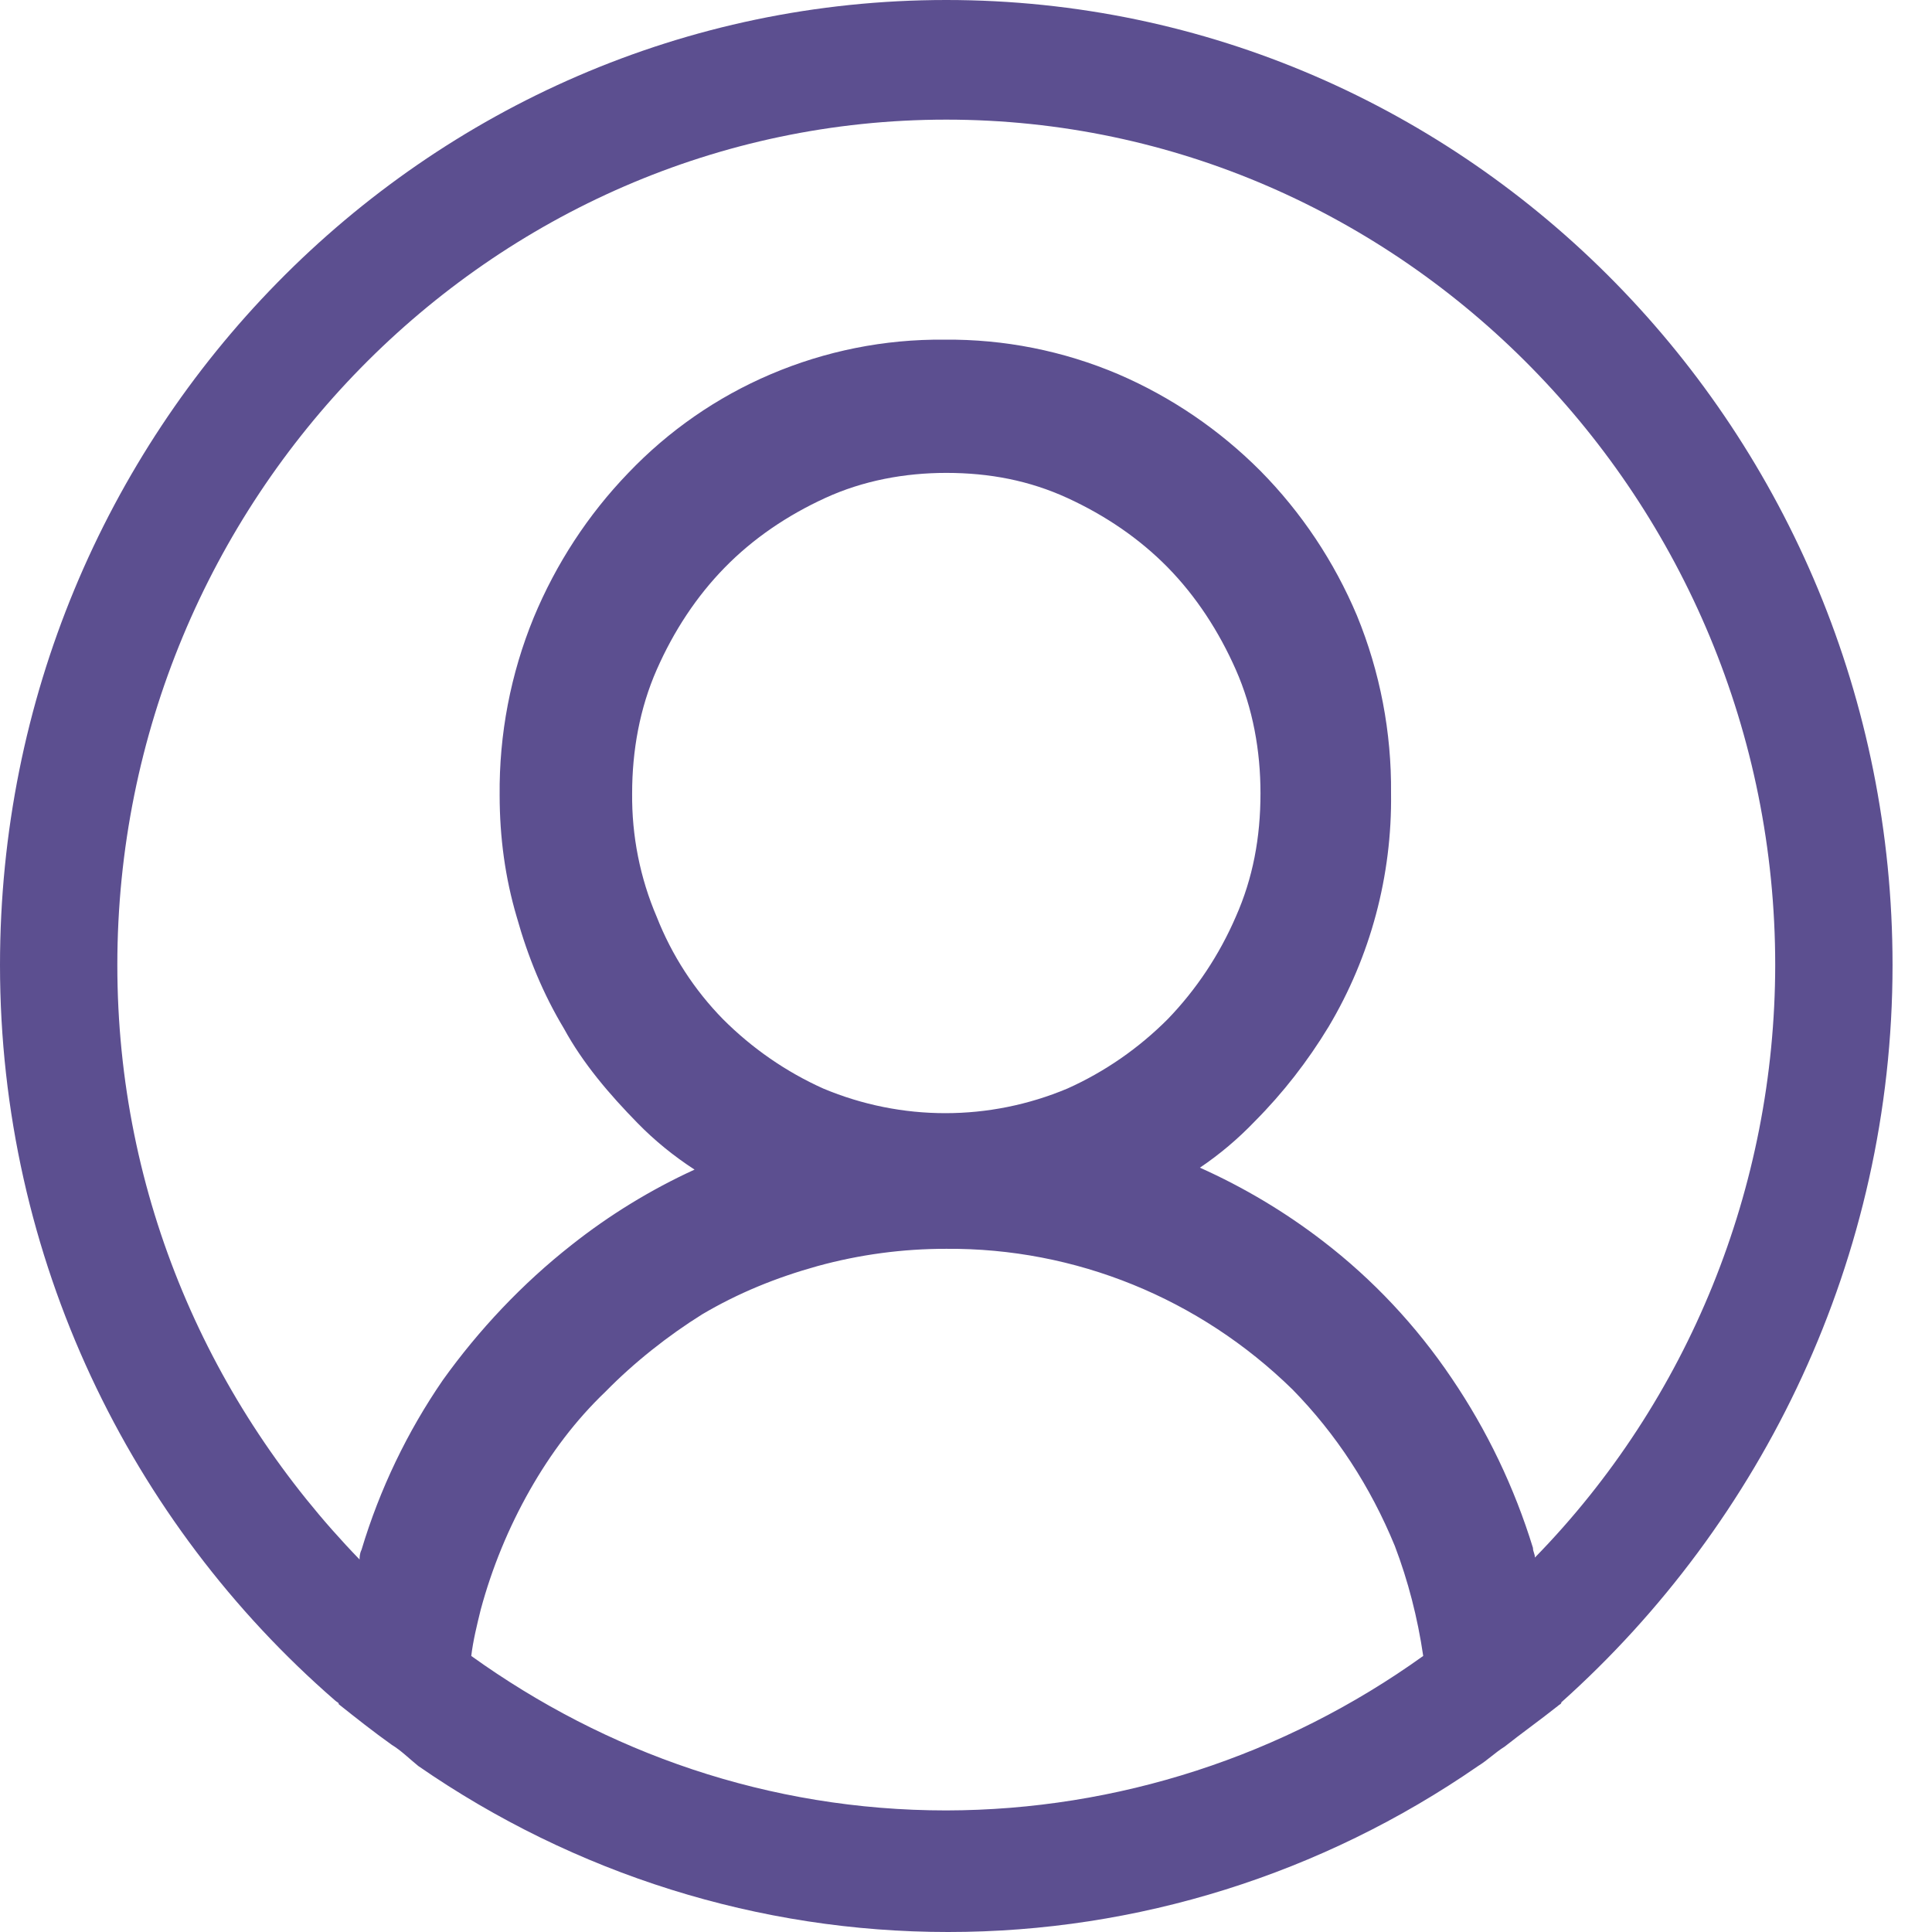 <svg width="26" height="26" viewBox="0 0 26 26" fill="none" xmlns="http://www.w3.org/2000/svg">
<path d="M25.469 12.987C25.469 5.817 19.764 0 12.735 0C5.705 0 0 5.817 0 12.987C0 16.936 1.757 20.494 4.508 22.883C4.534 22.909 4.559 22.909 4.559 22.935C4.788 23.117 5.017 23.299 5.272 23.481C5.4 23.559 5.501 23.662 5.629 23.766C7.733 25.222 10.217 26.001 12.76 26C15.303 26.001 17.787 25.222 19.892 23.766C20.019 23.688 20.121 23.585 20.248 23.506C20.477 23.325 20.732 23.143 20.961 22.961C20.987 22.935 21.012 22.935 21.012 22.909C23.712 20.493 25.469 16.936 25.469 12.987ZM12.735 24.364C10.341 24.364 8.15 23.584 6.342 22.285C6.367 22.077 6.418 21.871 6.469 21.663C6.621 21.099 6.844 20.558 7.131 20.052C7.412 19.558 7.743 19.116 8.15 18.727C8.532 18.337 8.991 17.974 9.449 17.688C9.933 17.402 10.442 17.194 11.003 17.038C11.568 16.883 12.15 16.805 12.735 16.806C14.471 16.793 16.143 17.473 17.396 18.701C17.981 19.299 18.44 20 18.771 20.805C18.949 21.273 19.077 21.767 19.153 22.285C17.273 23.634 15.032 24.36 12.735 24.364ZM8.838 12.339C8.613 11.814 8.501 11.247 8.507 10.675C8.507 10.104 8.609 9.532 8.838 9.012C9.067 8.492 9.373 8.026 9.755 7.636C10.137 7.246 10.595 6.936 11.105 6.702C11.614 6.468 12.174 6.364 12.735 6.364C13.32 6.364 13.855 6.468 14.365 6.702C14.874 6.936 15.333 7.247 15.715 7.636C16.097 8.026 16.402 8.494 16.631 9.012C16.861 9.532 16.963 10.104 16.963 10.675C16.963 11.273 16.861 11.819 16.631 12.337C16.41 12.849 16.1 13.316 15.715 13.715C15.324 14.107 14.867 14.424 14.365 14.649C13.312 15.091 12.132 15.091 11.079 14.649C10.578 14.424 10.12 14.107 9.729 13.715C9.344 13.322 9.041 12.855 8.838 12.339ZM20.656 20.961C20.656 20.909 20.63 20.883 20.63 20.831C20.38 20.017 20.011 19.247 19.535 18.546C19.059 17.84 18.474 17.217 17.803 16.702C17.291 16.308 16.735 15.977 16.148 15.714C16.415 15.534 16.662 15.325 16.886 15.091C17.266 14.709 17.599 14.281 17.88 13.817C18.444 12.871 18.735 11.782 18.72 10.675C18.728 9.855 18.572 9.042 18.262 8.286C17.955 7.557 17.514 6.896 16.963 6.338C16.412 5.785 15.764 5.344 15.052 5.037C14.31 4.721 13.513 4.563 12.709 4.571C11.905 4.563 11.108 4.722 10.366 5.039C9.649 5.345 8.999 5.795 8.456 6.364C7.915 6.925 7.483 7.586 7.182 8.312C6.872 9.068 6.716 9.881 6.724 10.701C6.724 11.273 6.8 11.819 6.953 12.337C7.106 12.883 7.31 13.377 7.59 13.843C7.845 14.311 8.201 14.727 8.583 15.117C8.812 15.351 9.067 15.558 9.347 15.74C8.758 16.01 8.202 16.35 7.692 16.754C7.03 17.274 6.444 17.896 5.96 18.572C5.48 19.27 5.11 20.041 4.865 20.857C4.839 20.909 4.839 20.961 4.839 20.987C2.827 18.909 1.579 16.104 1.579 12.987C1.579 6.728 6.597 1.61 12.735 1.61C18.873 1.61 23.89 6.728 23.89 12.987C23.887 15.977 22.724 18.844 20.656 20.961Z" fill="#5C4F90"/>
</svg>
